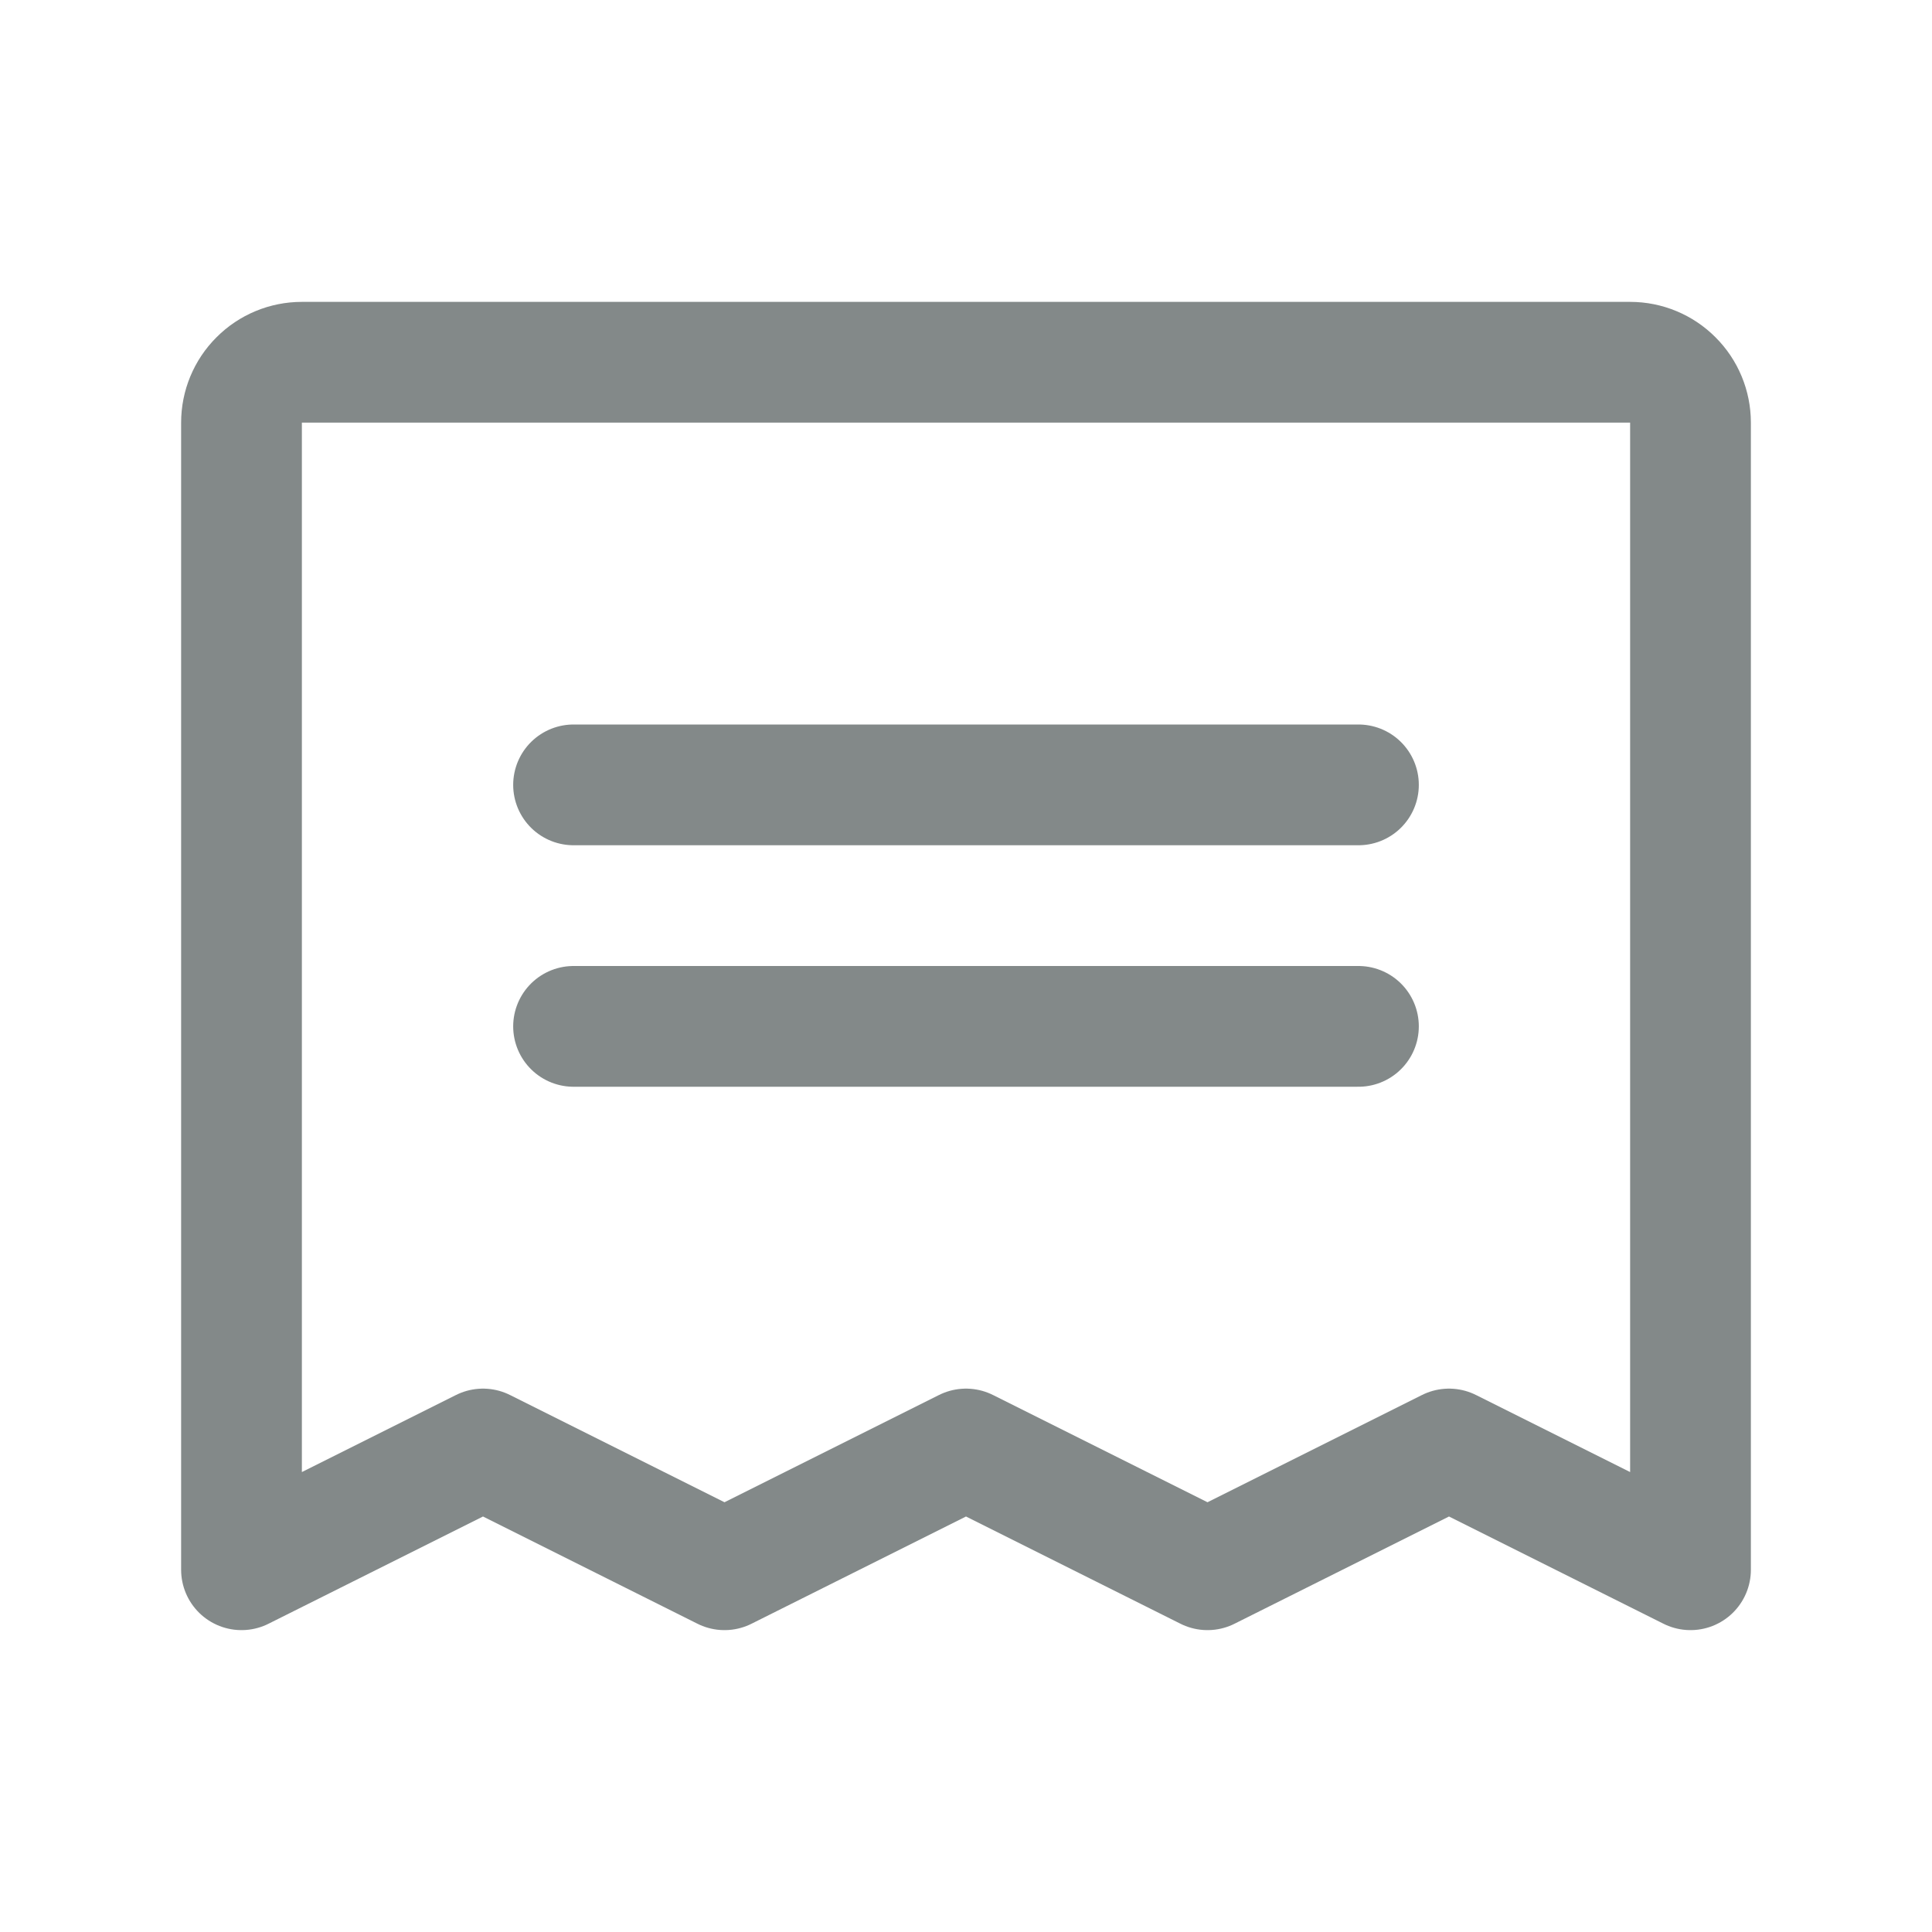 <svg width="24" height="24" viewBox="0 0 24 24" fill="none" xmlns="http://www.w3.org/2000/svg">
    <path d="M7.125 9.75H16.875" stroke="#838989" stroke-width="1.5" stroke-linecap="round" stroke-linejoin="round"/>
    <path d="M7.125 12.75H16.875" stroke="#838989" stroke-width="1.5" stroke-linecap="round" stroke-linejoin="round"/>
    <path d="M3 19.5V5.25C3 5.051 3.079 4.86 3.22 4.72C3.36 4.579 3.551 4.5 3.75 4.5H20.25C20.449 4.5 20.64 4.579 20.78 4.72C20.921 4.86 21 5.051 21 5.25V19.5L18 18L15 19.5L12 18L9 19.5L6 18L3 19.5Z" stroke="#838989" stroke-width="1.5" stroke-linecap="round" stroke-linejoin="round"/>
</svg>